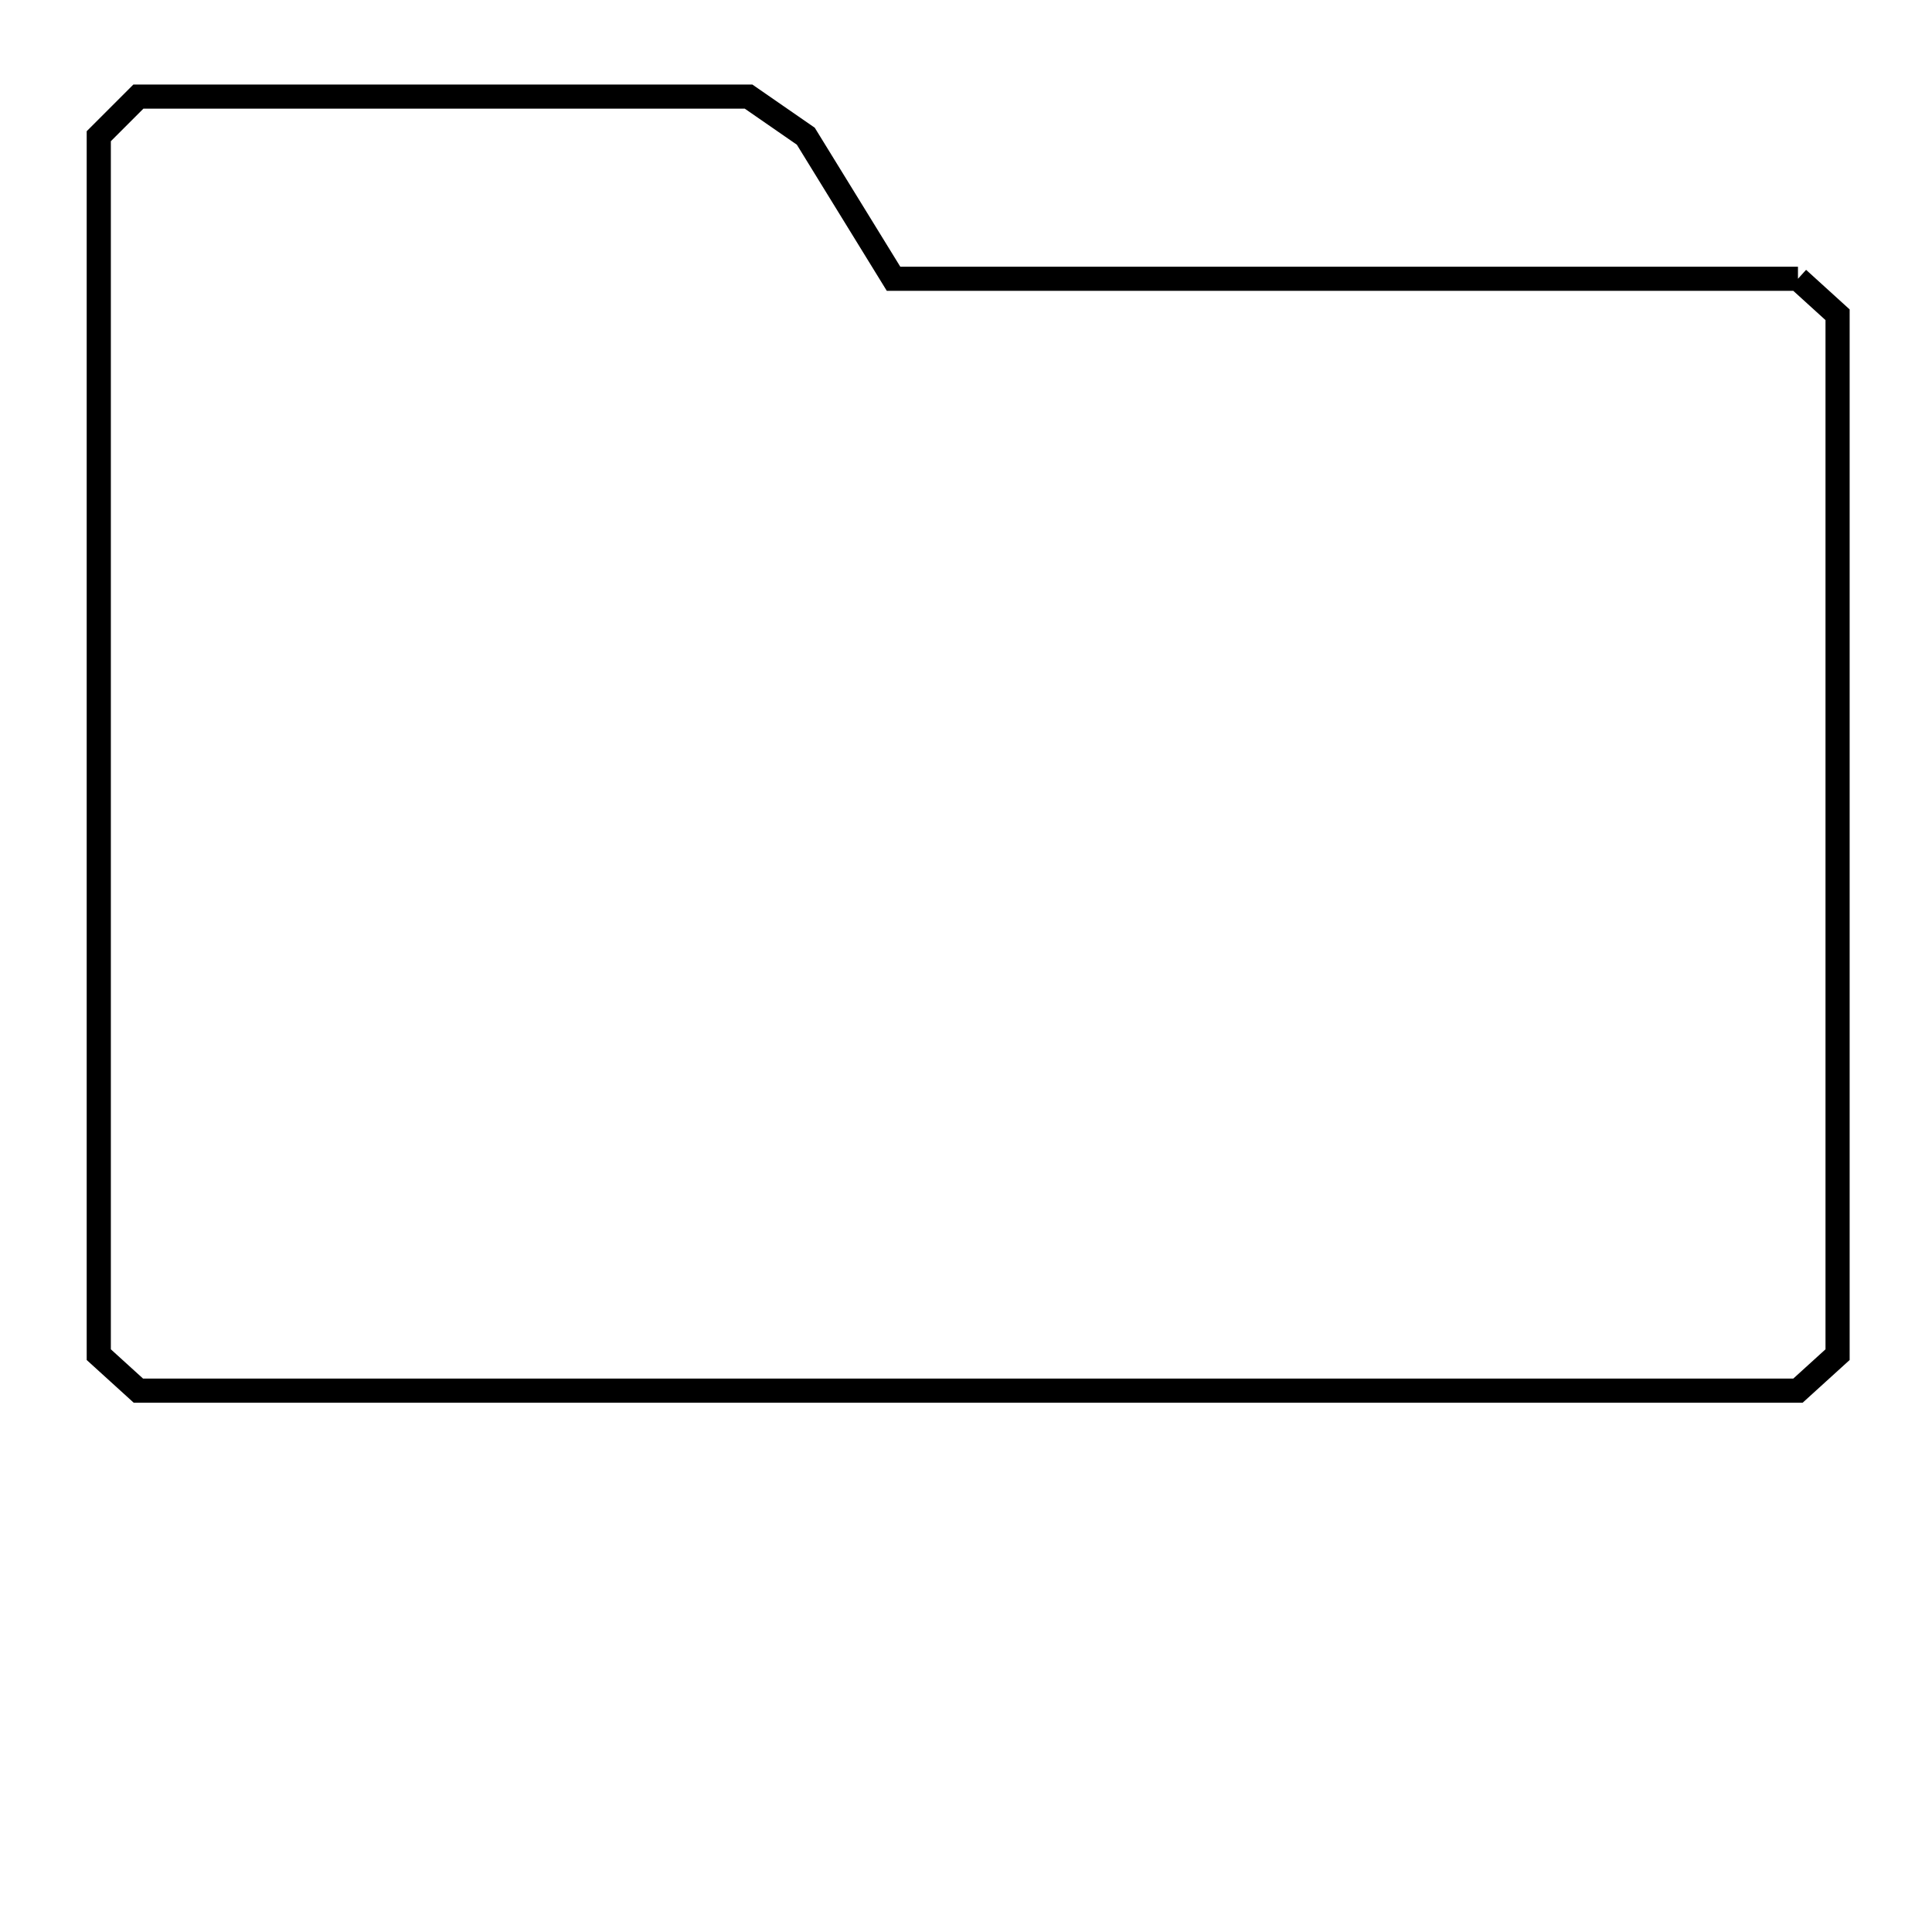 <svg xmlns="http://www.w3.org/2000/svg" viewBox="0.0 0.0 24.0 24.0" height="200px" width="200px"><path fill="none" stroke="black" stroke-width=".3" stroke-opacity="1.0"  filling="0" d="M22.335 3.463 L22.335 3.463 C22.499 3.612 22.663 3.761 22.827 3.91 L22.827 10.369 L22.827 16.828 C22.663 16.977 22.499 17.126 22.335 17.275 L15.463 17.275 L8.591 17.275 L1.719 17.275 C1.555 17.126 1.391 16.977 1.227 16.828 L1.227 11.783 L1.227 6.737 L1.227 1.692 C1.391 1.528 1.555 1.364 1.719 1.2 L5.509 1.2 L9.299 1.2 C9.536 1.364 9.773 1.528 10.01 1.692 L11.1 3.463 L16.717 3.463 L22.335 3.463"></path></svg>